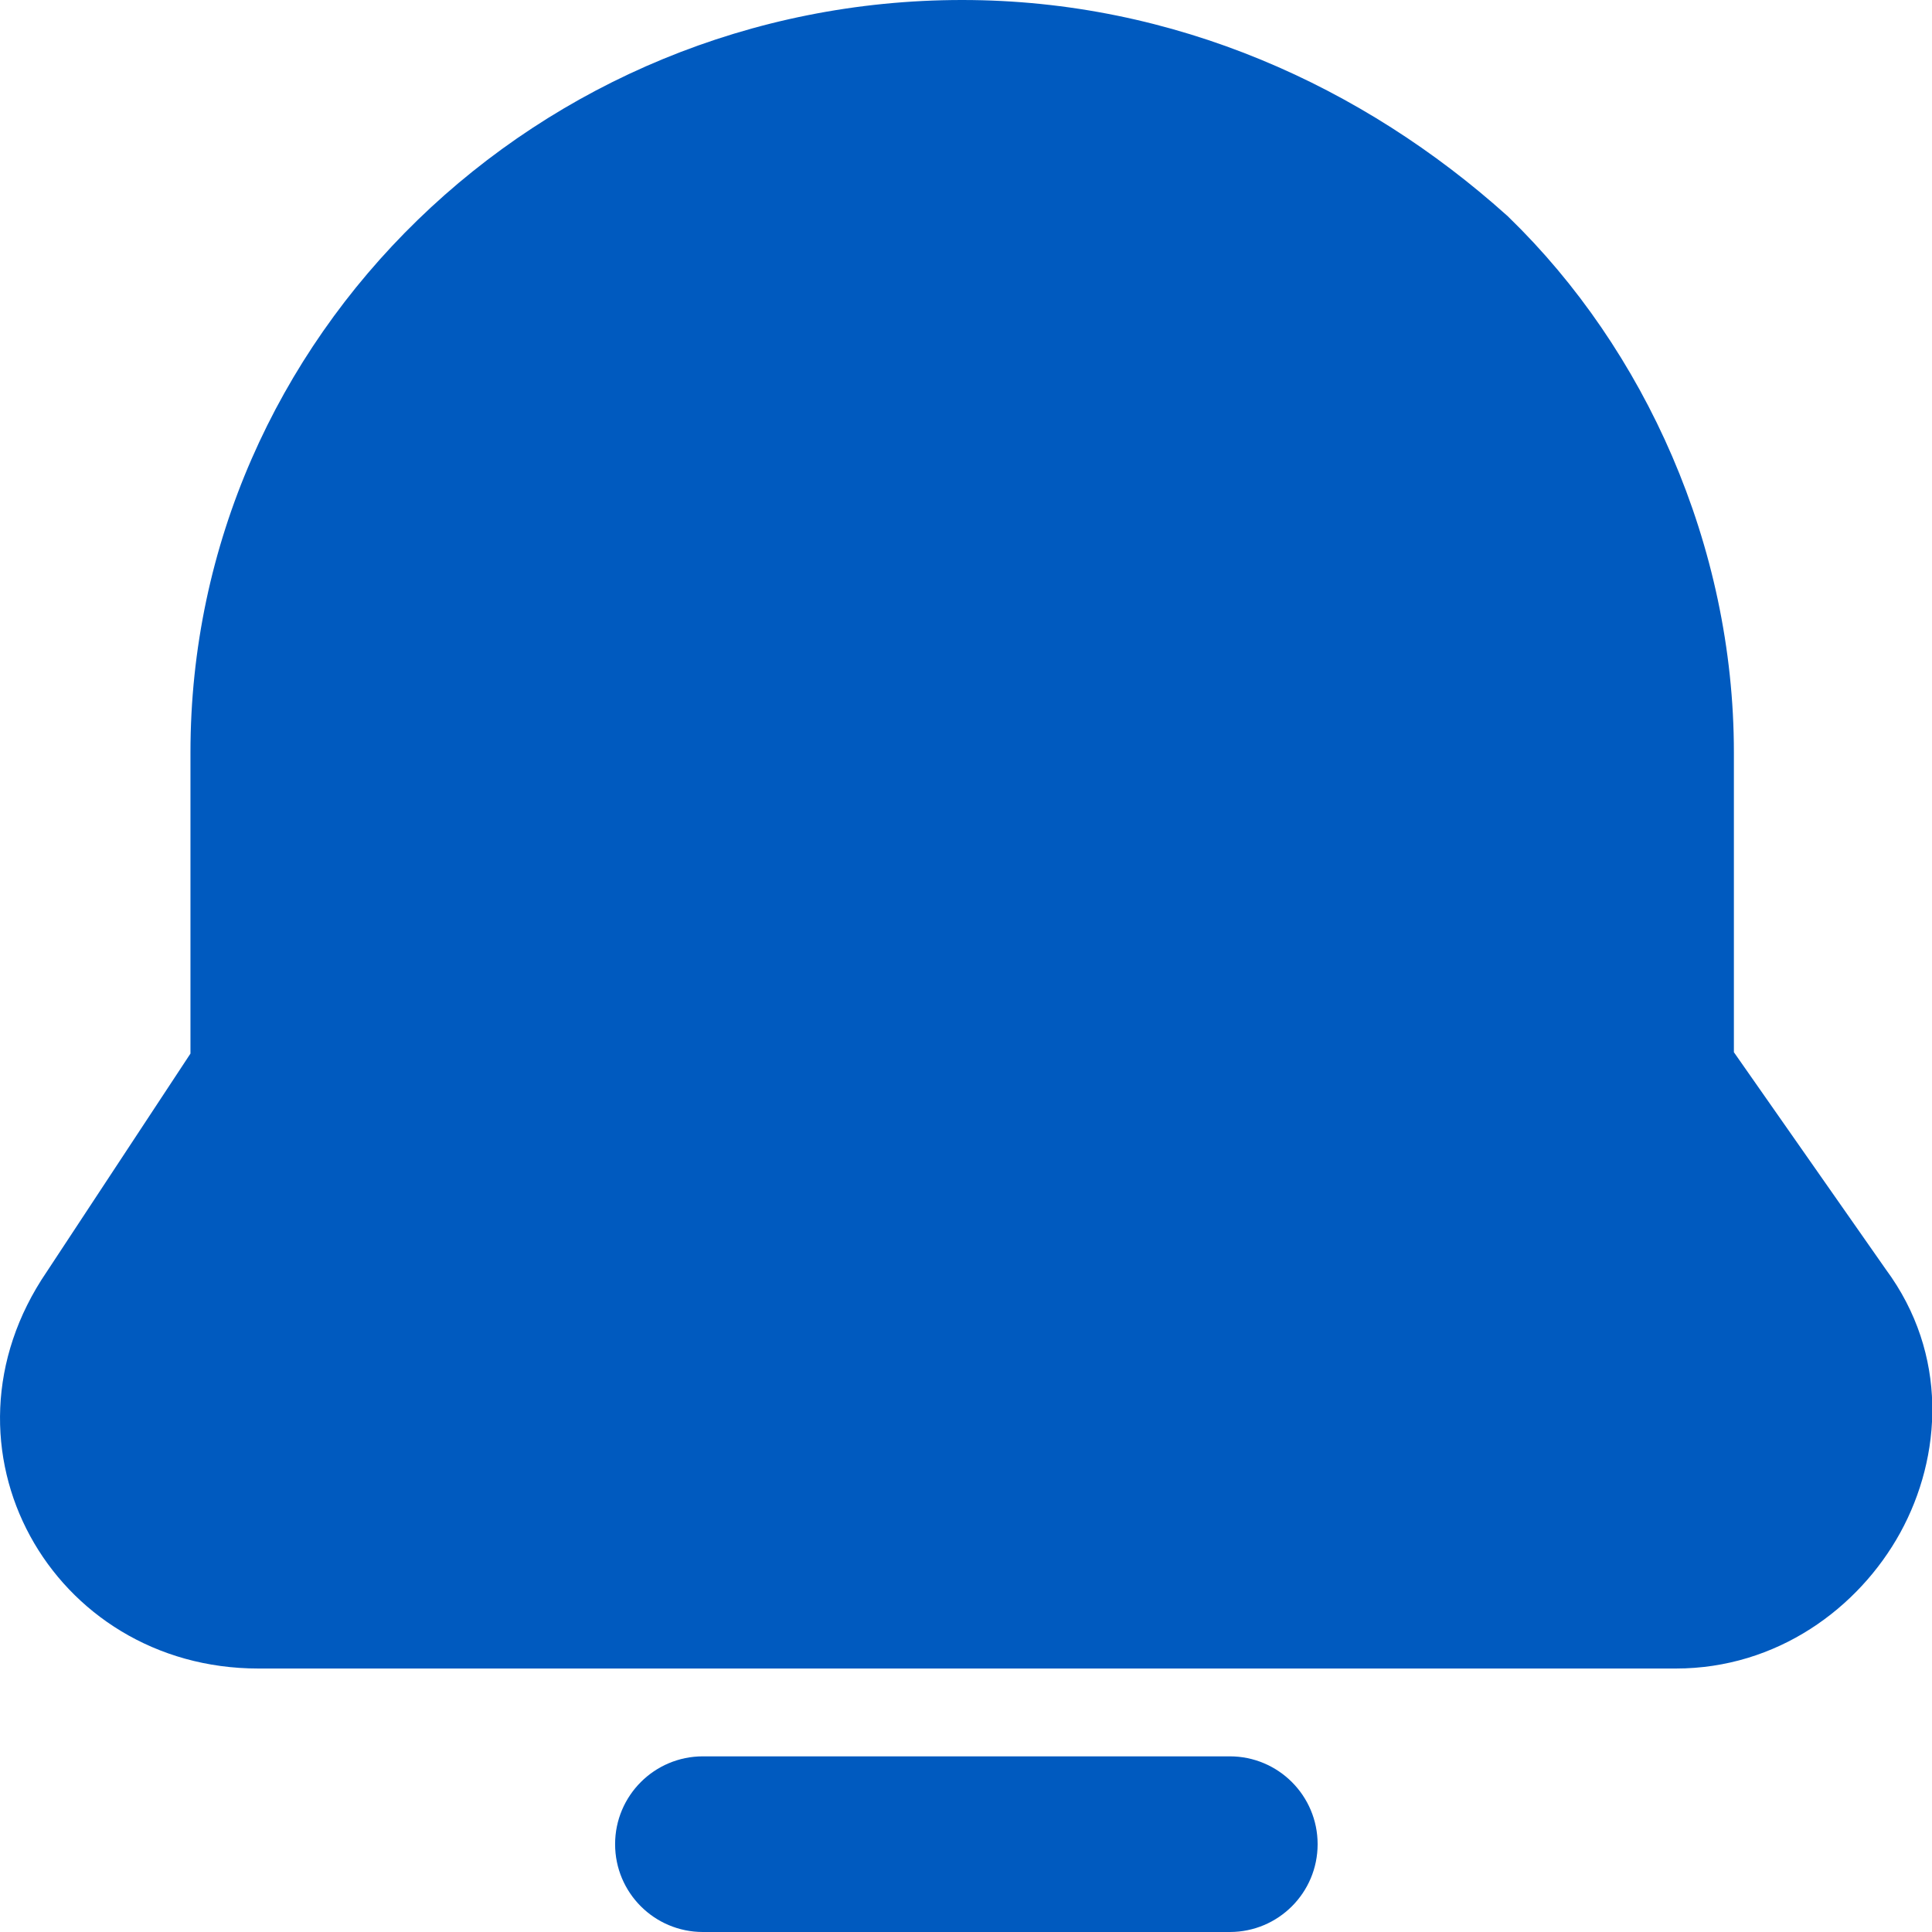 <svg width="24" height="24" viewBox="0 0 24 24" fill="none" xmlns="http://www.w3.org/2000/svg">
<path fill-rule="evenodd" clip-rule="evenodd" d="M11.952 0C6.701 0 2.366 4.168 2.366 9.347V13.088L0.581 15.798C-0.907 17.981 0.642 20.727 3.21 20.727H20.818C22.072 20.727 23.088 19.98 23.605 19.041C24.125 18.095 24.207 16.824 23.426 15.768L21.539 13.071V9.347C21.539 6.769 20.428 4.336 18.746 2.702C18.736 2.691 18.725 2.681 18.714 2.672C16.944 1.084 14.599 0 11.952 0ZM8.732 21.818C8.129 21.818 7.641 22.307 7.641 22.909C7.641 23.512 8.129 24 8.732 24H15.277C15.88 24 16.368 23.512 16.368 22.909C16.368 22.307 15.88 21.818 15.277 21.818H8.732Z" fill="#005ABF"/>
</svg>
